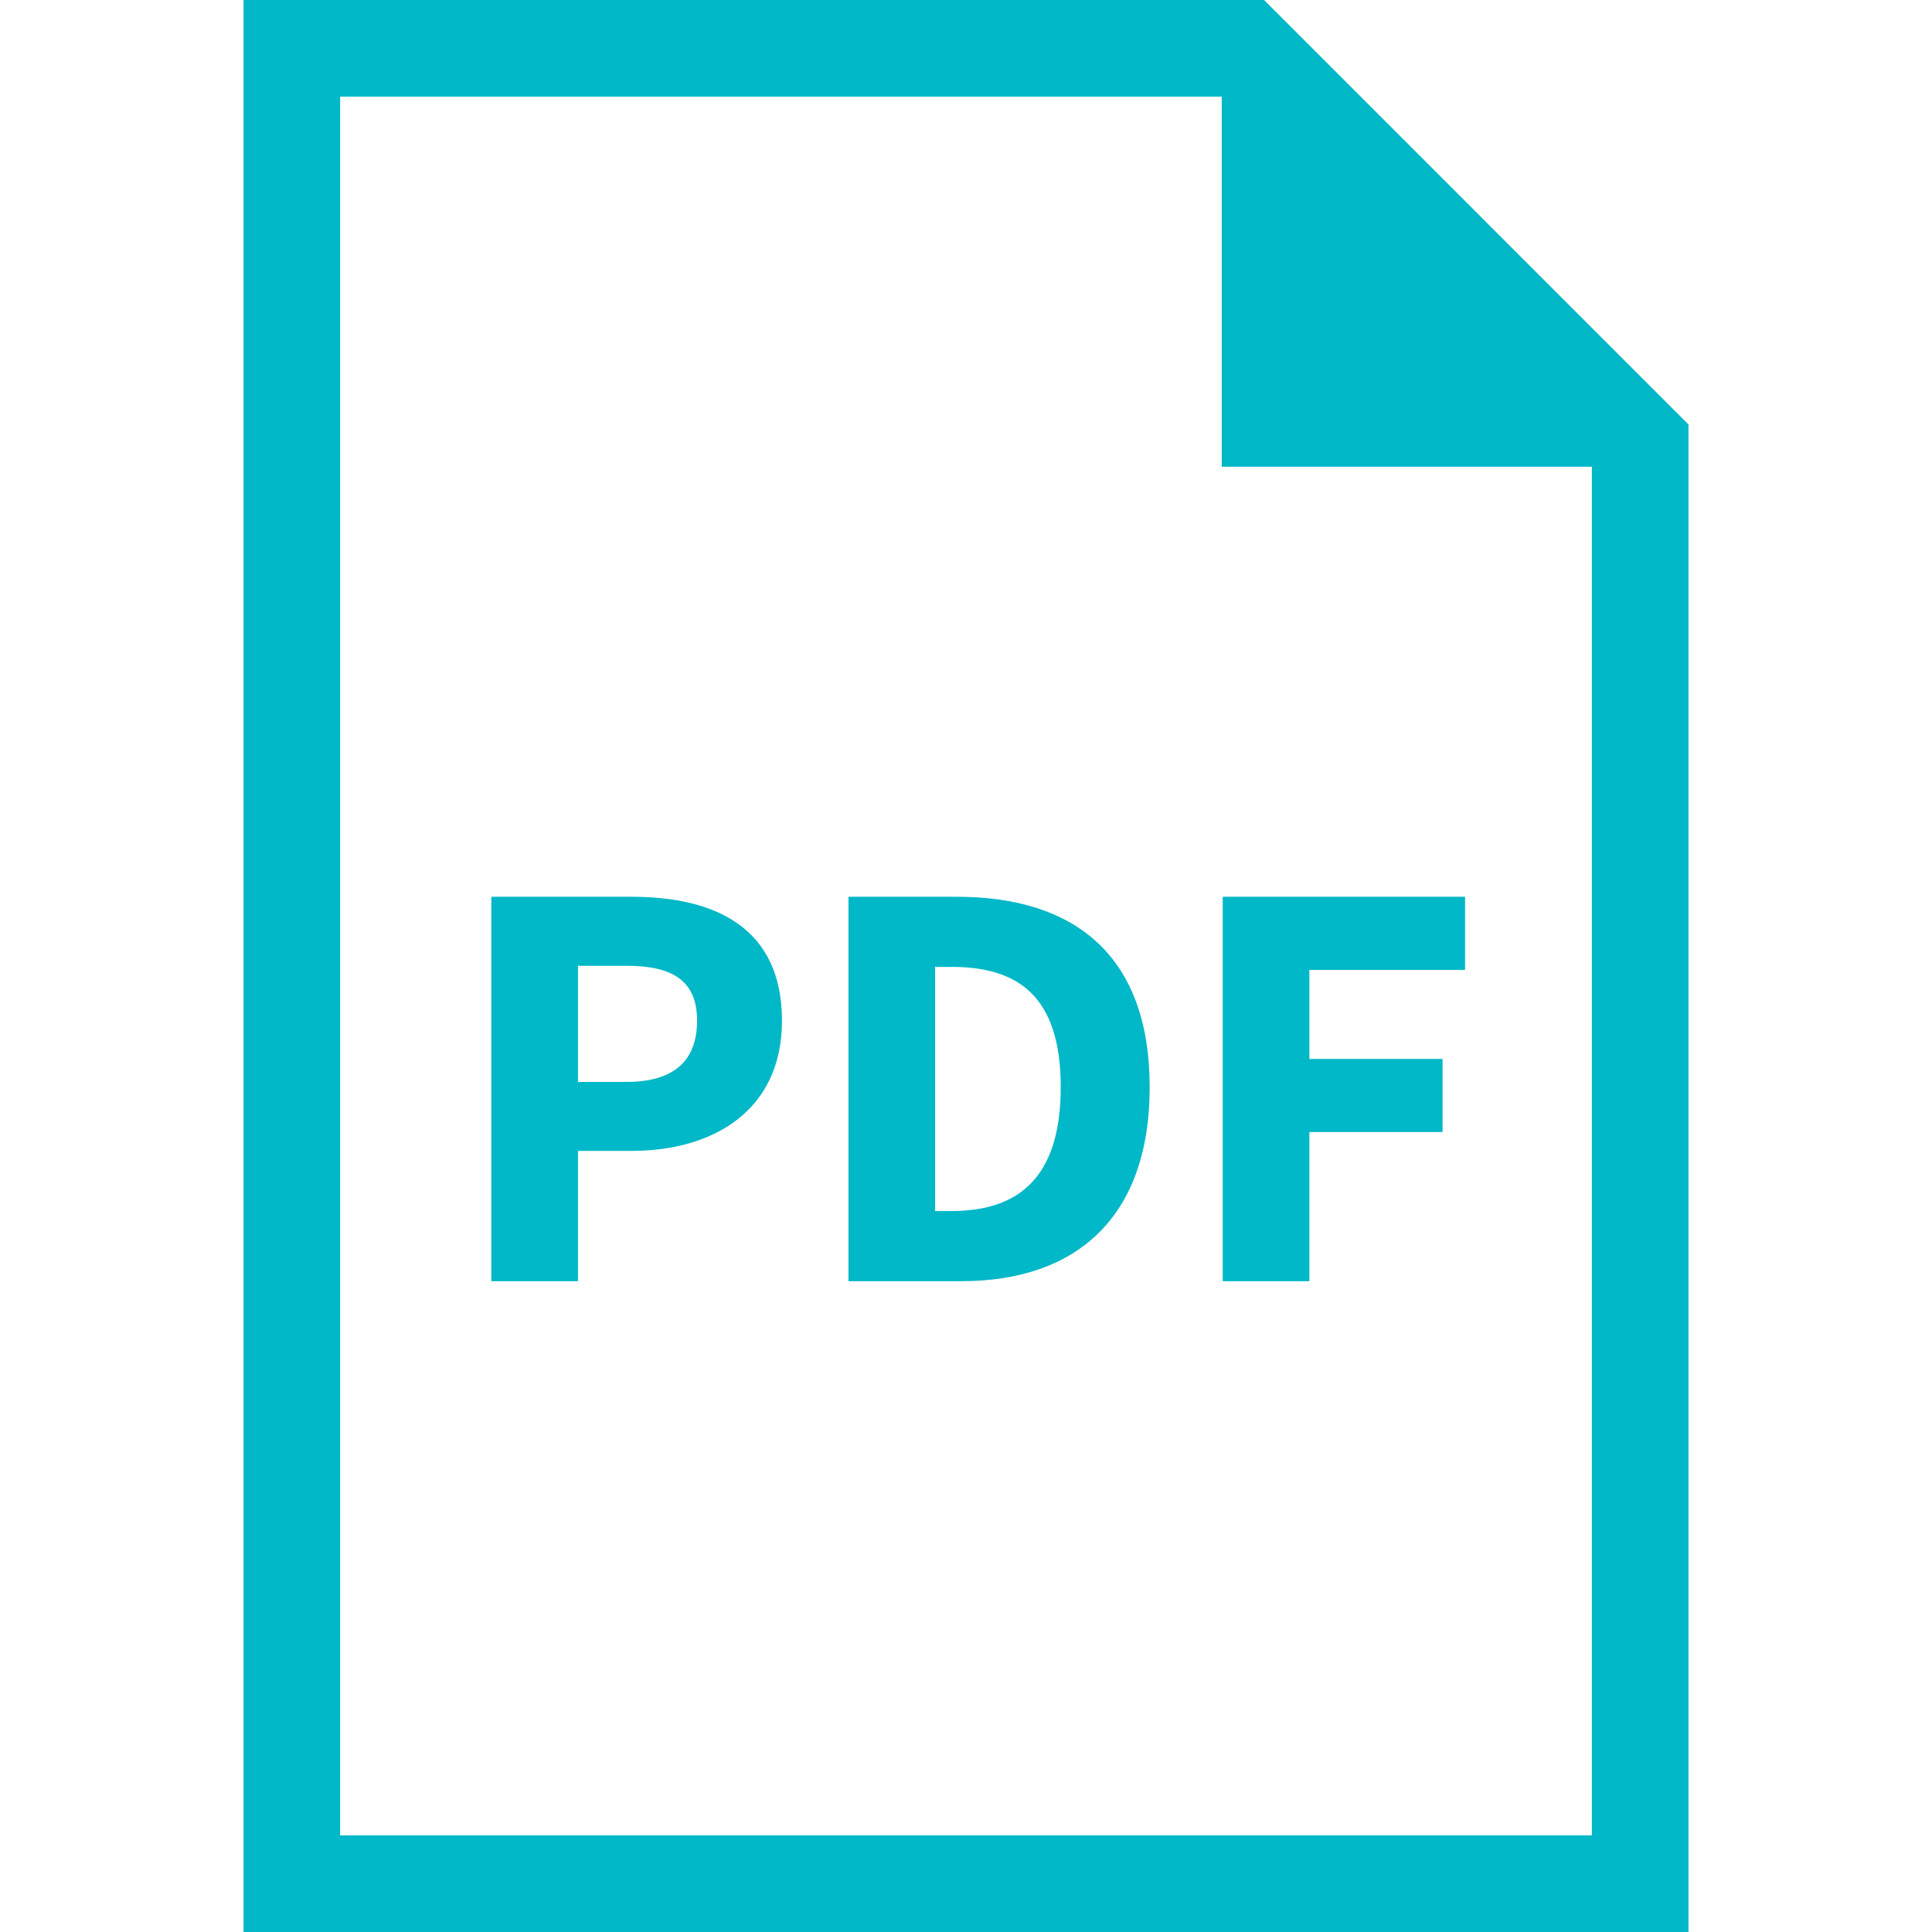 <?xml version="1.0" encoding="utf-8"?>
<!-- Generator: Adobe Illustrator 16.0.0, SVG Export Plug-In . SVG Version: 6.00 Build 0)  -->
<!DOCTYPE svg PUBLIC "-//W3C//DTD SVG 1.1//EN" "http://www.w3.org/Graphics/SVG/1.1/DTD/svg11.dtd">
<svg version="1.1" id="Layer_1" xmlns="http://www.w3.org/2000/svg" xmlns:xlink="http://www.w3.org/1999/xlink" x="0px" y="0px"
	 width="60px" height="60px" viewBox="0 0 60 60" enable-background="new 0 0 60 60" xml:space="preserve">
<g>
	<path fill="#00B8C7" d="M39.257,0H7.563v60h44.874V13.182L39.257,0z M49.438,56.999H10.563V3.001h27.379v11.493h11.495V56.999z"/>
	<g>
		<path fill="#00B8C7" d="M15.258,27.85h4.358c2.582,0,4.669,0.952,4.669,3.847c0,2.8-2.143,4.045-4.669,4.045H17.95v4.047h-2.692
			V27.85z M19.451,33.6c1.483,0,2.197-0.66,2.197-1.903c0-1.247-0.769-1.704-2.197-1.704H17.95V33.6H19.451z"/>
		<path fill="#00B8C7" d="M26.349,27.85h3.369c3.644,0,5.986,1.813,5.986,5.914c0,4.102-2.342,6.024-5.839,6.024h-3.516V27.85z
			 M29.554,37.609c2.032,0,3.388-0.989,3.388-3.846c0-2.857-1.355-3.735-3.388-3.735h-0.513v7.581H29.554z"/>
		<path fill="#00B8C7" d="M37.973,27.85h7.526v2.271h-4.835v2.765H44.8v2.271h-4.136v4.632h-2.691V27.85z"/>
	</g>
</g>
</svg>
